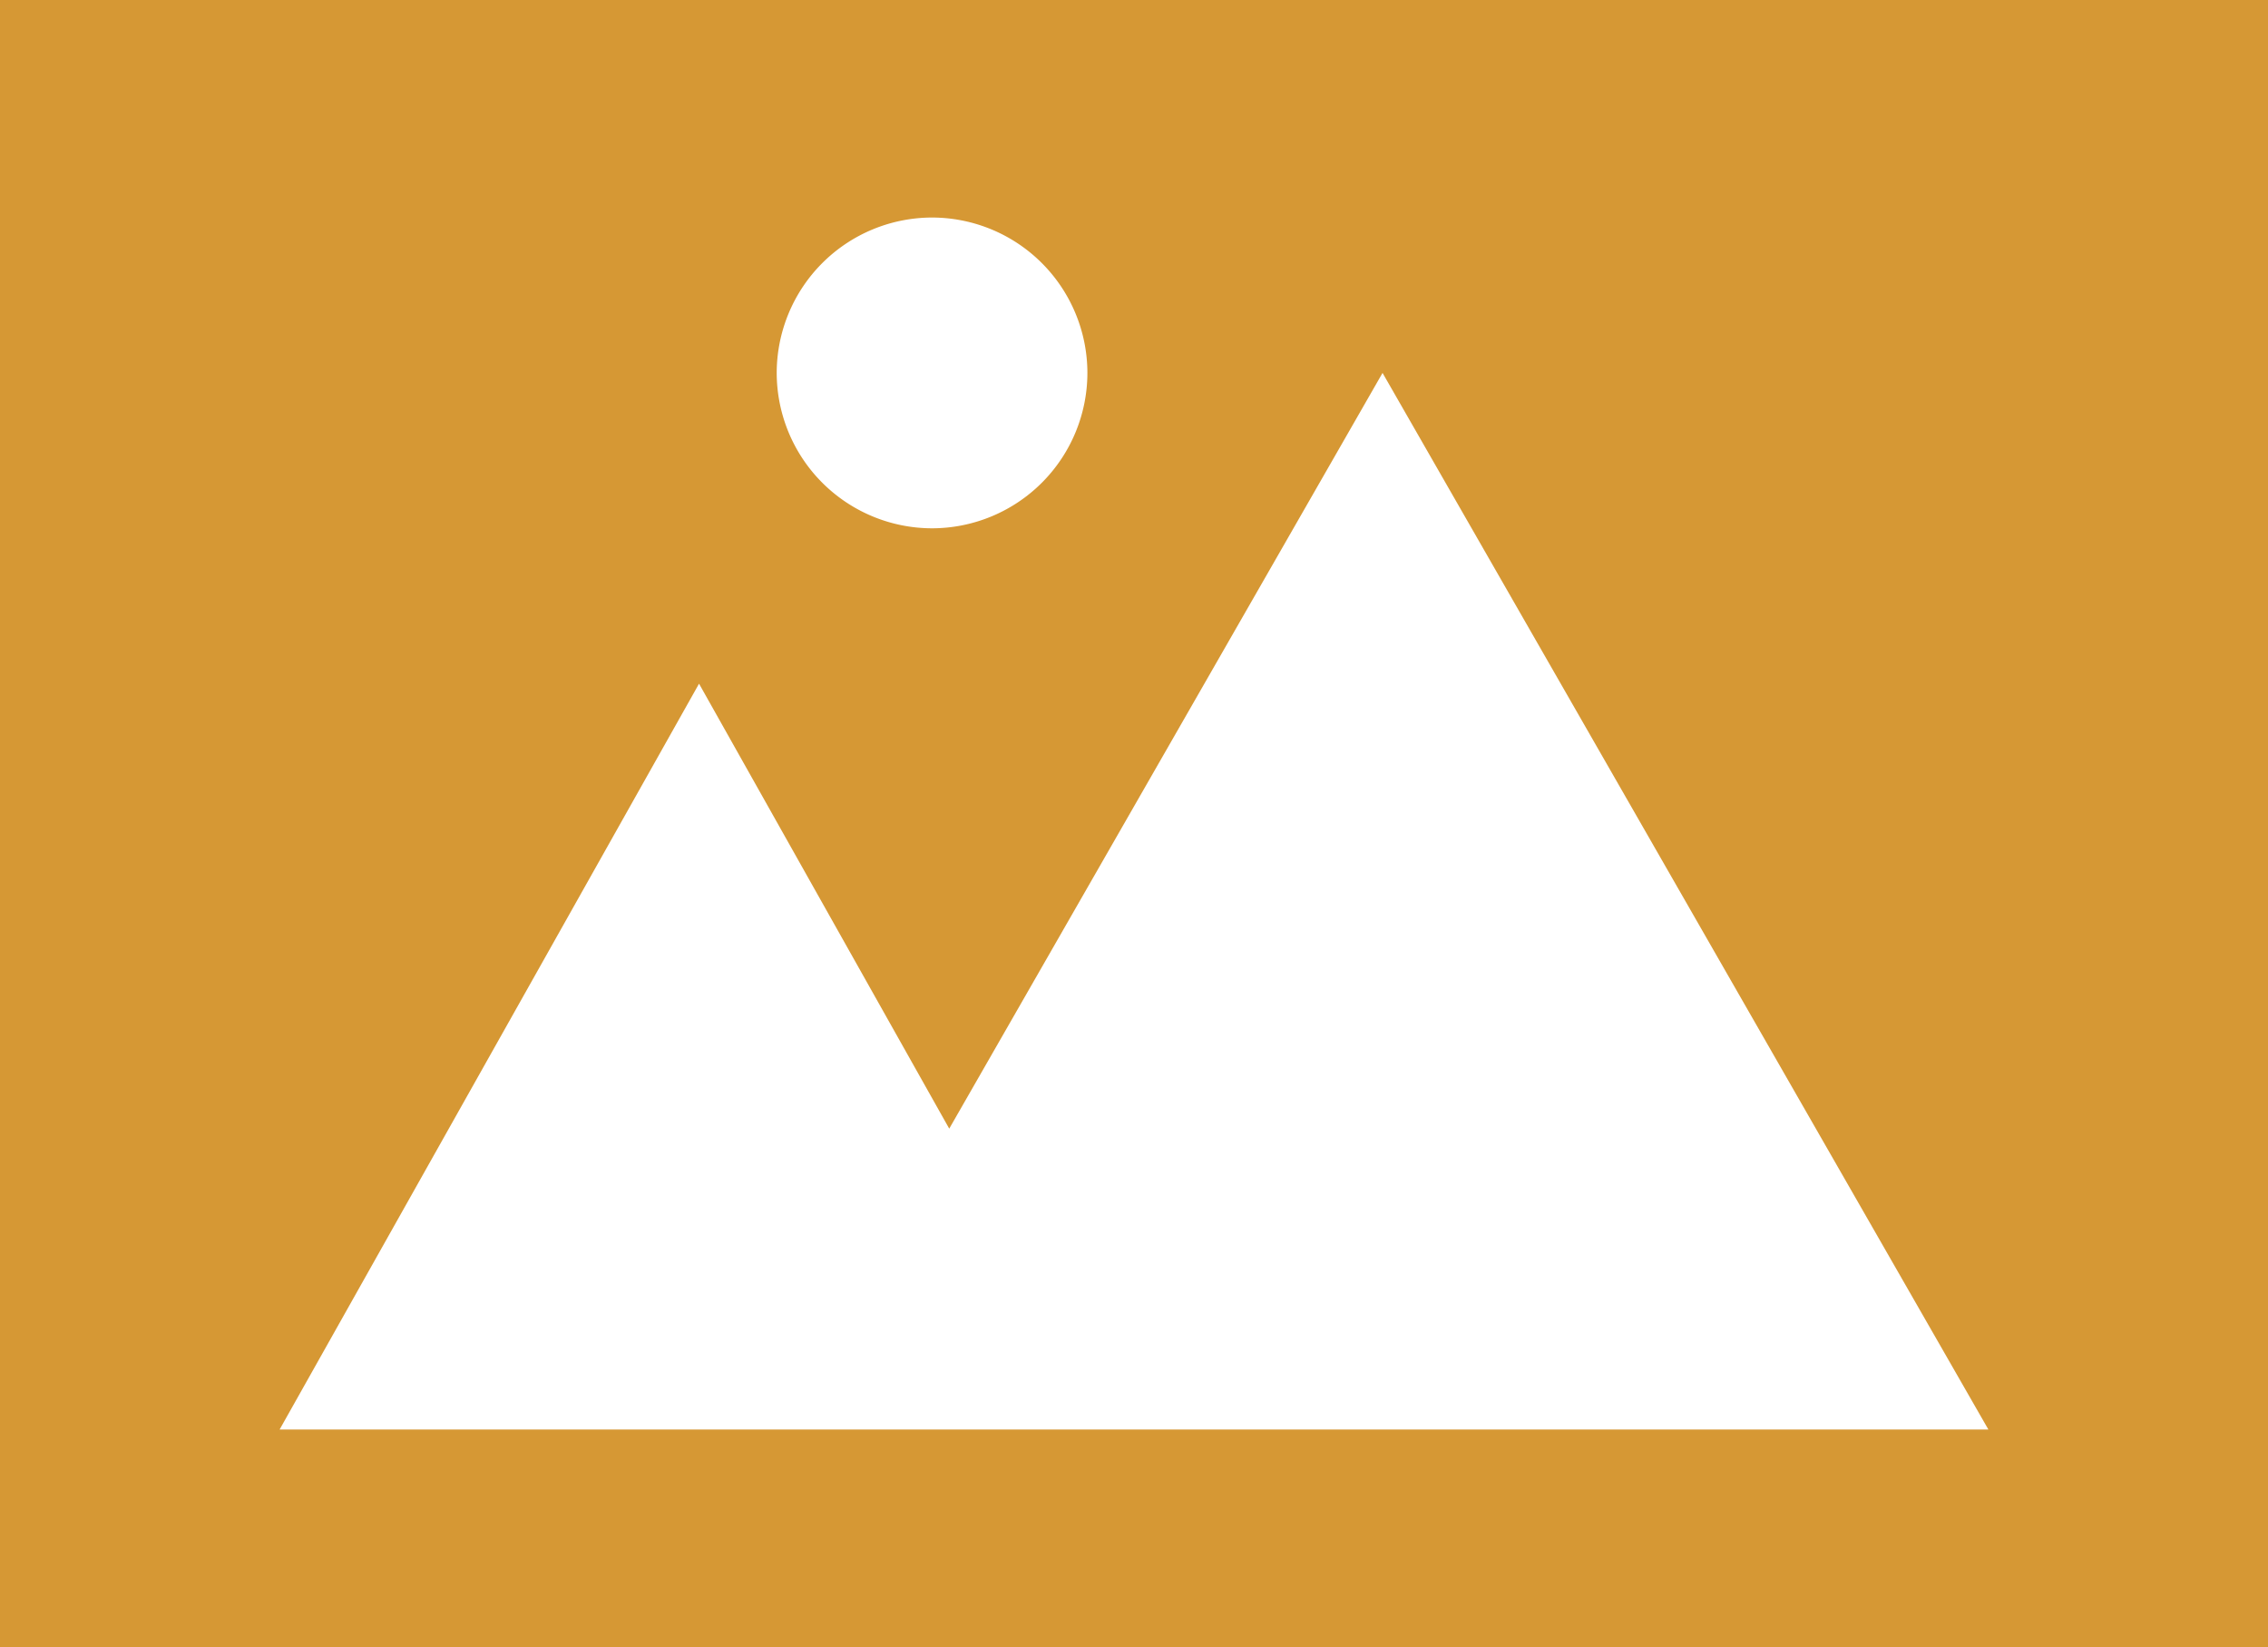 <svg xmlns="http://www.w3.org/2000/svg" width="73" height="53.001" viewBox="0 0 73 53.001">
  <path id="Differenzmenge_3" data-name="Differenzmenge 3" d="M6932-3665h-73v-53h73v53Zm-50.5-31h0l-13.5,24h55l-19.5-34-13.947,24.318L6881.5-3696Zm7.5-15a5.006,5.006,0,0,0-5,5,5.007,5.007,0,0,0,5,5,5.006,5.006,0,0,0,5-5A5.005,5.005,0,0,0,6889-3711Z" transform="translate(-6859 3718)" fill="#d69834"/>
</svg>
